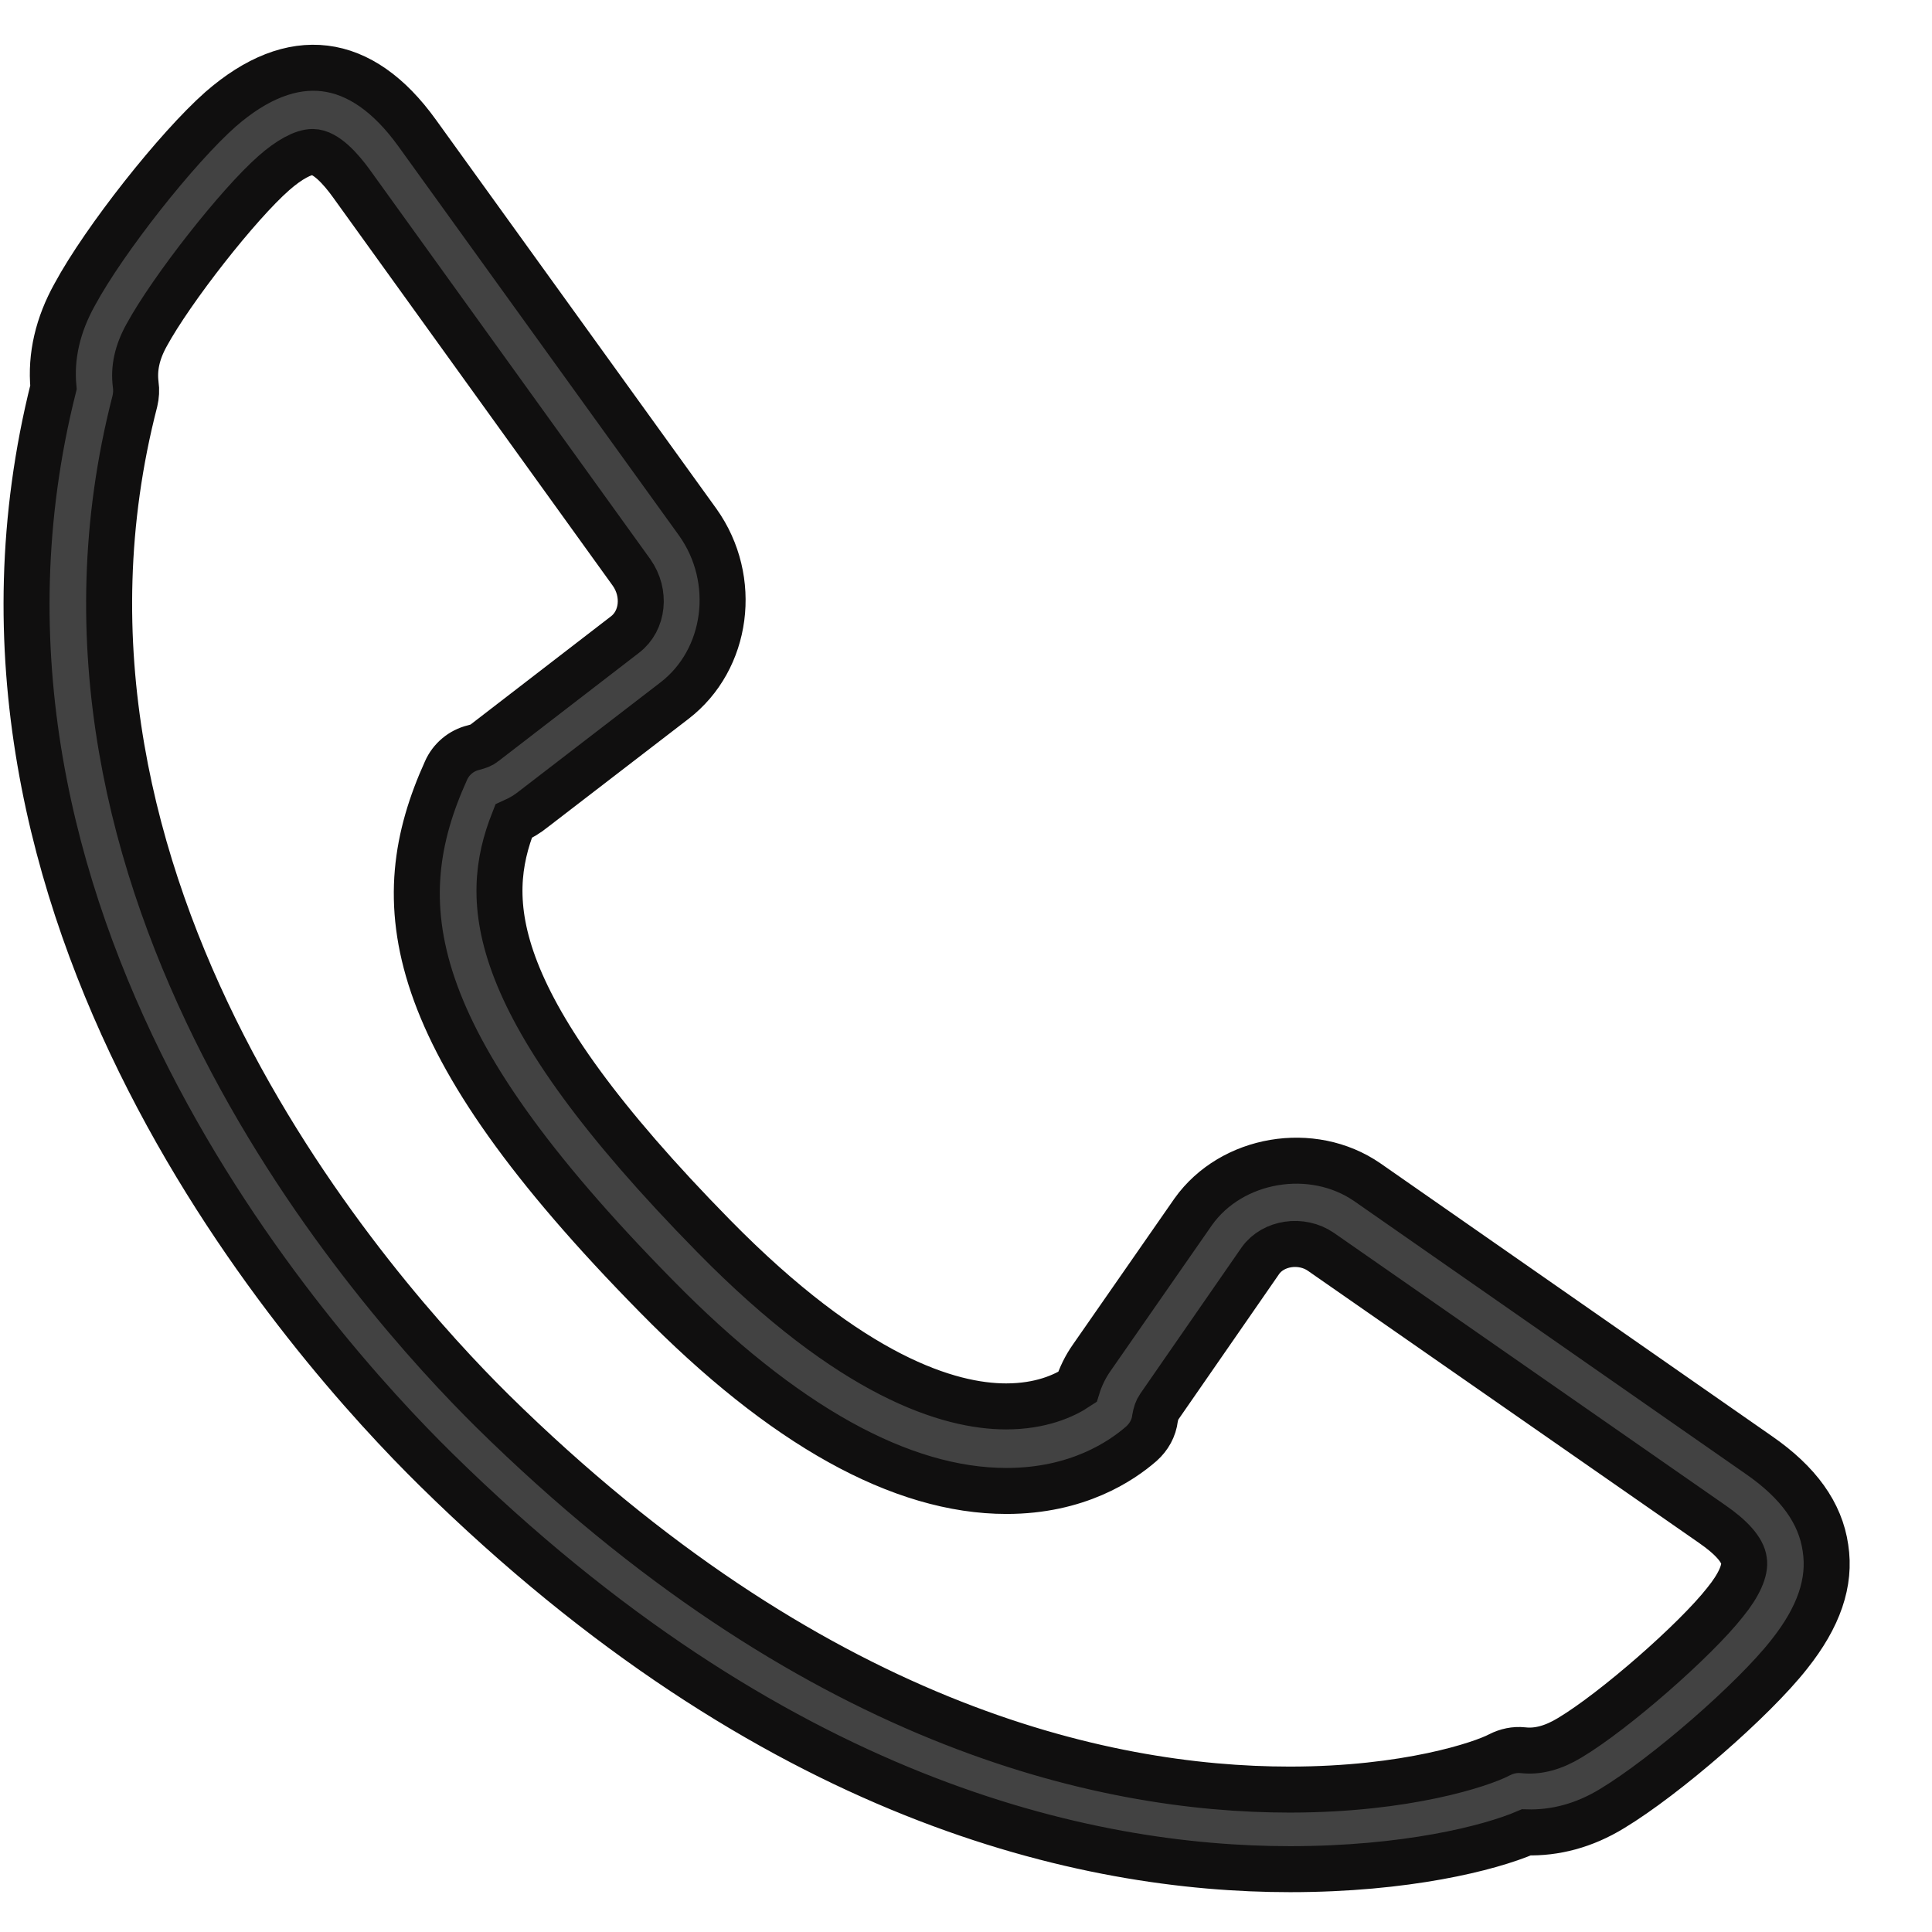 <svg width="21" height="21" viewBox="0 0 21 21" fill="none" xmlns="http://www.w3.org/2000/svg">
<path d="M19.117 15.815L14.863 12.851C14.264 12.437 13.387 12.587 12.971 13.17L11.866 14.759C11.799 14.854 11.745 14.964 11.71 15.077C11.566 15.173 11.312 15.287 10.936 15.287C10.319 15.287 9.263 14.968 7.76 13.438C5.264 10.898 5.246 9.783 5.582 8.927C5.662 8.891 5.738 8.845 5.805 8.79L7.331 7.616C7.912 7.17 8.028 6.3 7.585 5.677L4.535 1.447C3.927 0.601 3.18 0.505 2.397 1.188C1.923 1.607 1.135 2.604 0.813 3.2C0.63 3.528 0.549 3.869 0.581 4.211C-0.855 9.929 3.394 14.649 4.736 15.97C8.404 19.58 11.808 20.317 14.022 20.317C15.279 20.317 16.187 20.09 16.59 19.917C16.903 19.926 17.22 19.844 17.525 19.657C18.106 19.306 19.059 18.478 19.448 17.982C19.77 17.577 19.9 17.199 19.842 16.826C19.788 16.448 19.551 16.115 19.117 15.815ZM18.75 17.417C18.428 17.827 17.551 18.596 17.064 18.888C16.885 18.997 16.715 19.043 16.554 19.024C16.465 19.015 16.38 19.033 16.299 19.074C16.111 19.174 15.293 19.452 14.018 19.452C11.969 19.452 8.807 18.738 5.353 15.337C4.101 14.099 0.102 9.646 1.466 4.361C1.48 4.302 1.484 4.238 1.475 4.179C1.453 4.006 1.489 3.833 1.592 3.646C1.864 3.146 2.589 2.221 2.978 1.88C3.144 1.734 3.296 1.652 3.399 1.652C3.542 1.652 3.707 1.839 3.819 1.994L6.865 6.223C7.022 6.446 6.991 6.746 6.794 6.897L5.264 8.076C5.237 8.099 5.201 8.112 5.148 8.126C5.013 8.158 4.902 8.253 4.848 8.376C4.199 9.81 4.356 11.267 7.134 14.089C8.511 15.492 9.795 16.206 10.94 16.206C11.71 16.206 12.188 15.883 12.407 15.692C12.488 15.619 12.542 15.524 12.555 15.414C12.564 15.364 12.577 15.323 12.6 15.291L13.7 13.703C13.839 13.507 14.147 13.461 14.358 13.607L18.611 16.566C18.822 16.712 18.942 16.848 18.956 16.962C18.974 17.067 18.902 17.231 18.75 17.417Z" fill="#424242" stroke="#100F0F" stroke-width="0.5"/>
</svg>
